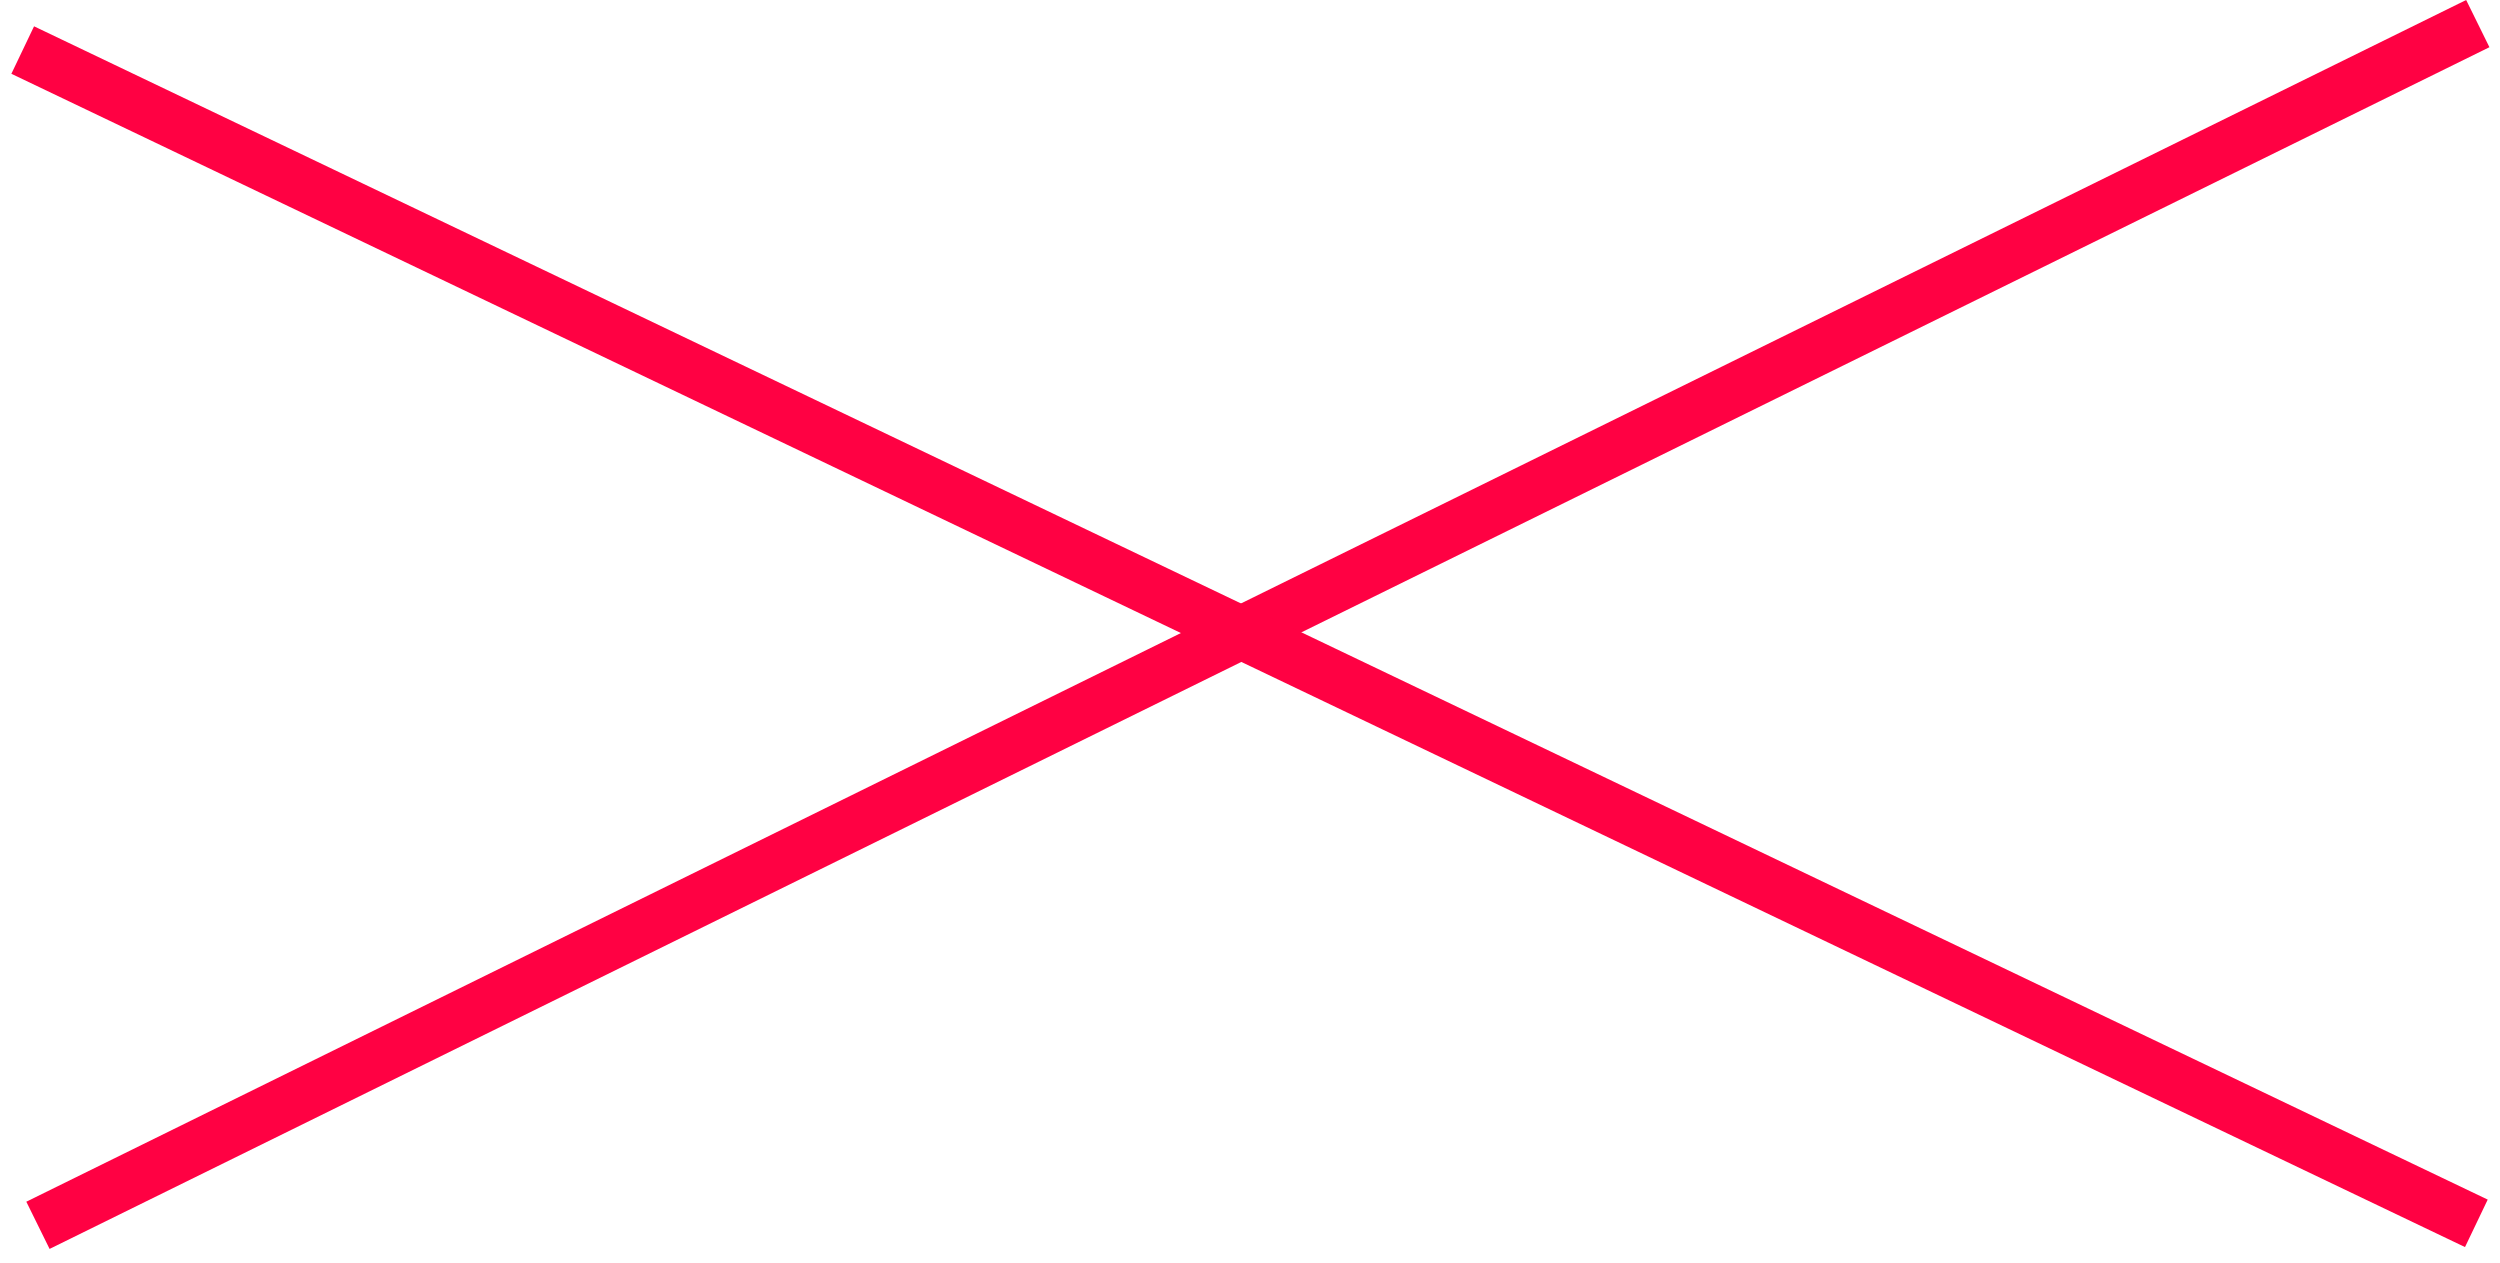<svg width="95" height="48" viewBox="0 0 95 48" fill="none" xmlns="http://www.w3.org/2000/svg">
<path d="M1 45.665L93.714 0L94.598 1.794L1.884 47.459L1 45.665Z" fill="#FF0143"/>
<path d="M1.294 1L94.533 45.585L93.67 47.389L0.432 2.804L1.294 1Z" fill="#FF0143"/>
</svg>
